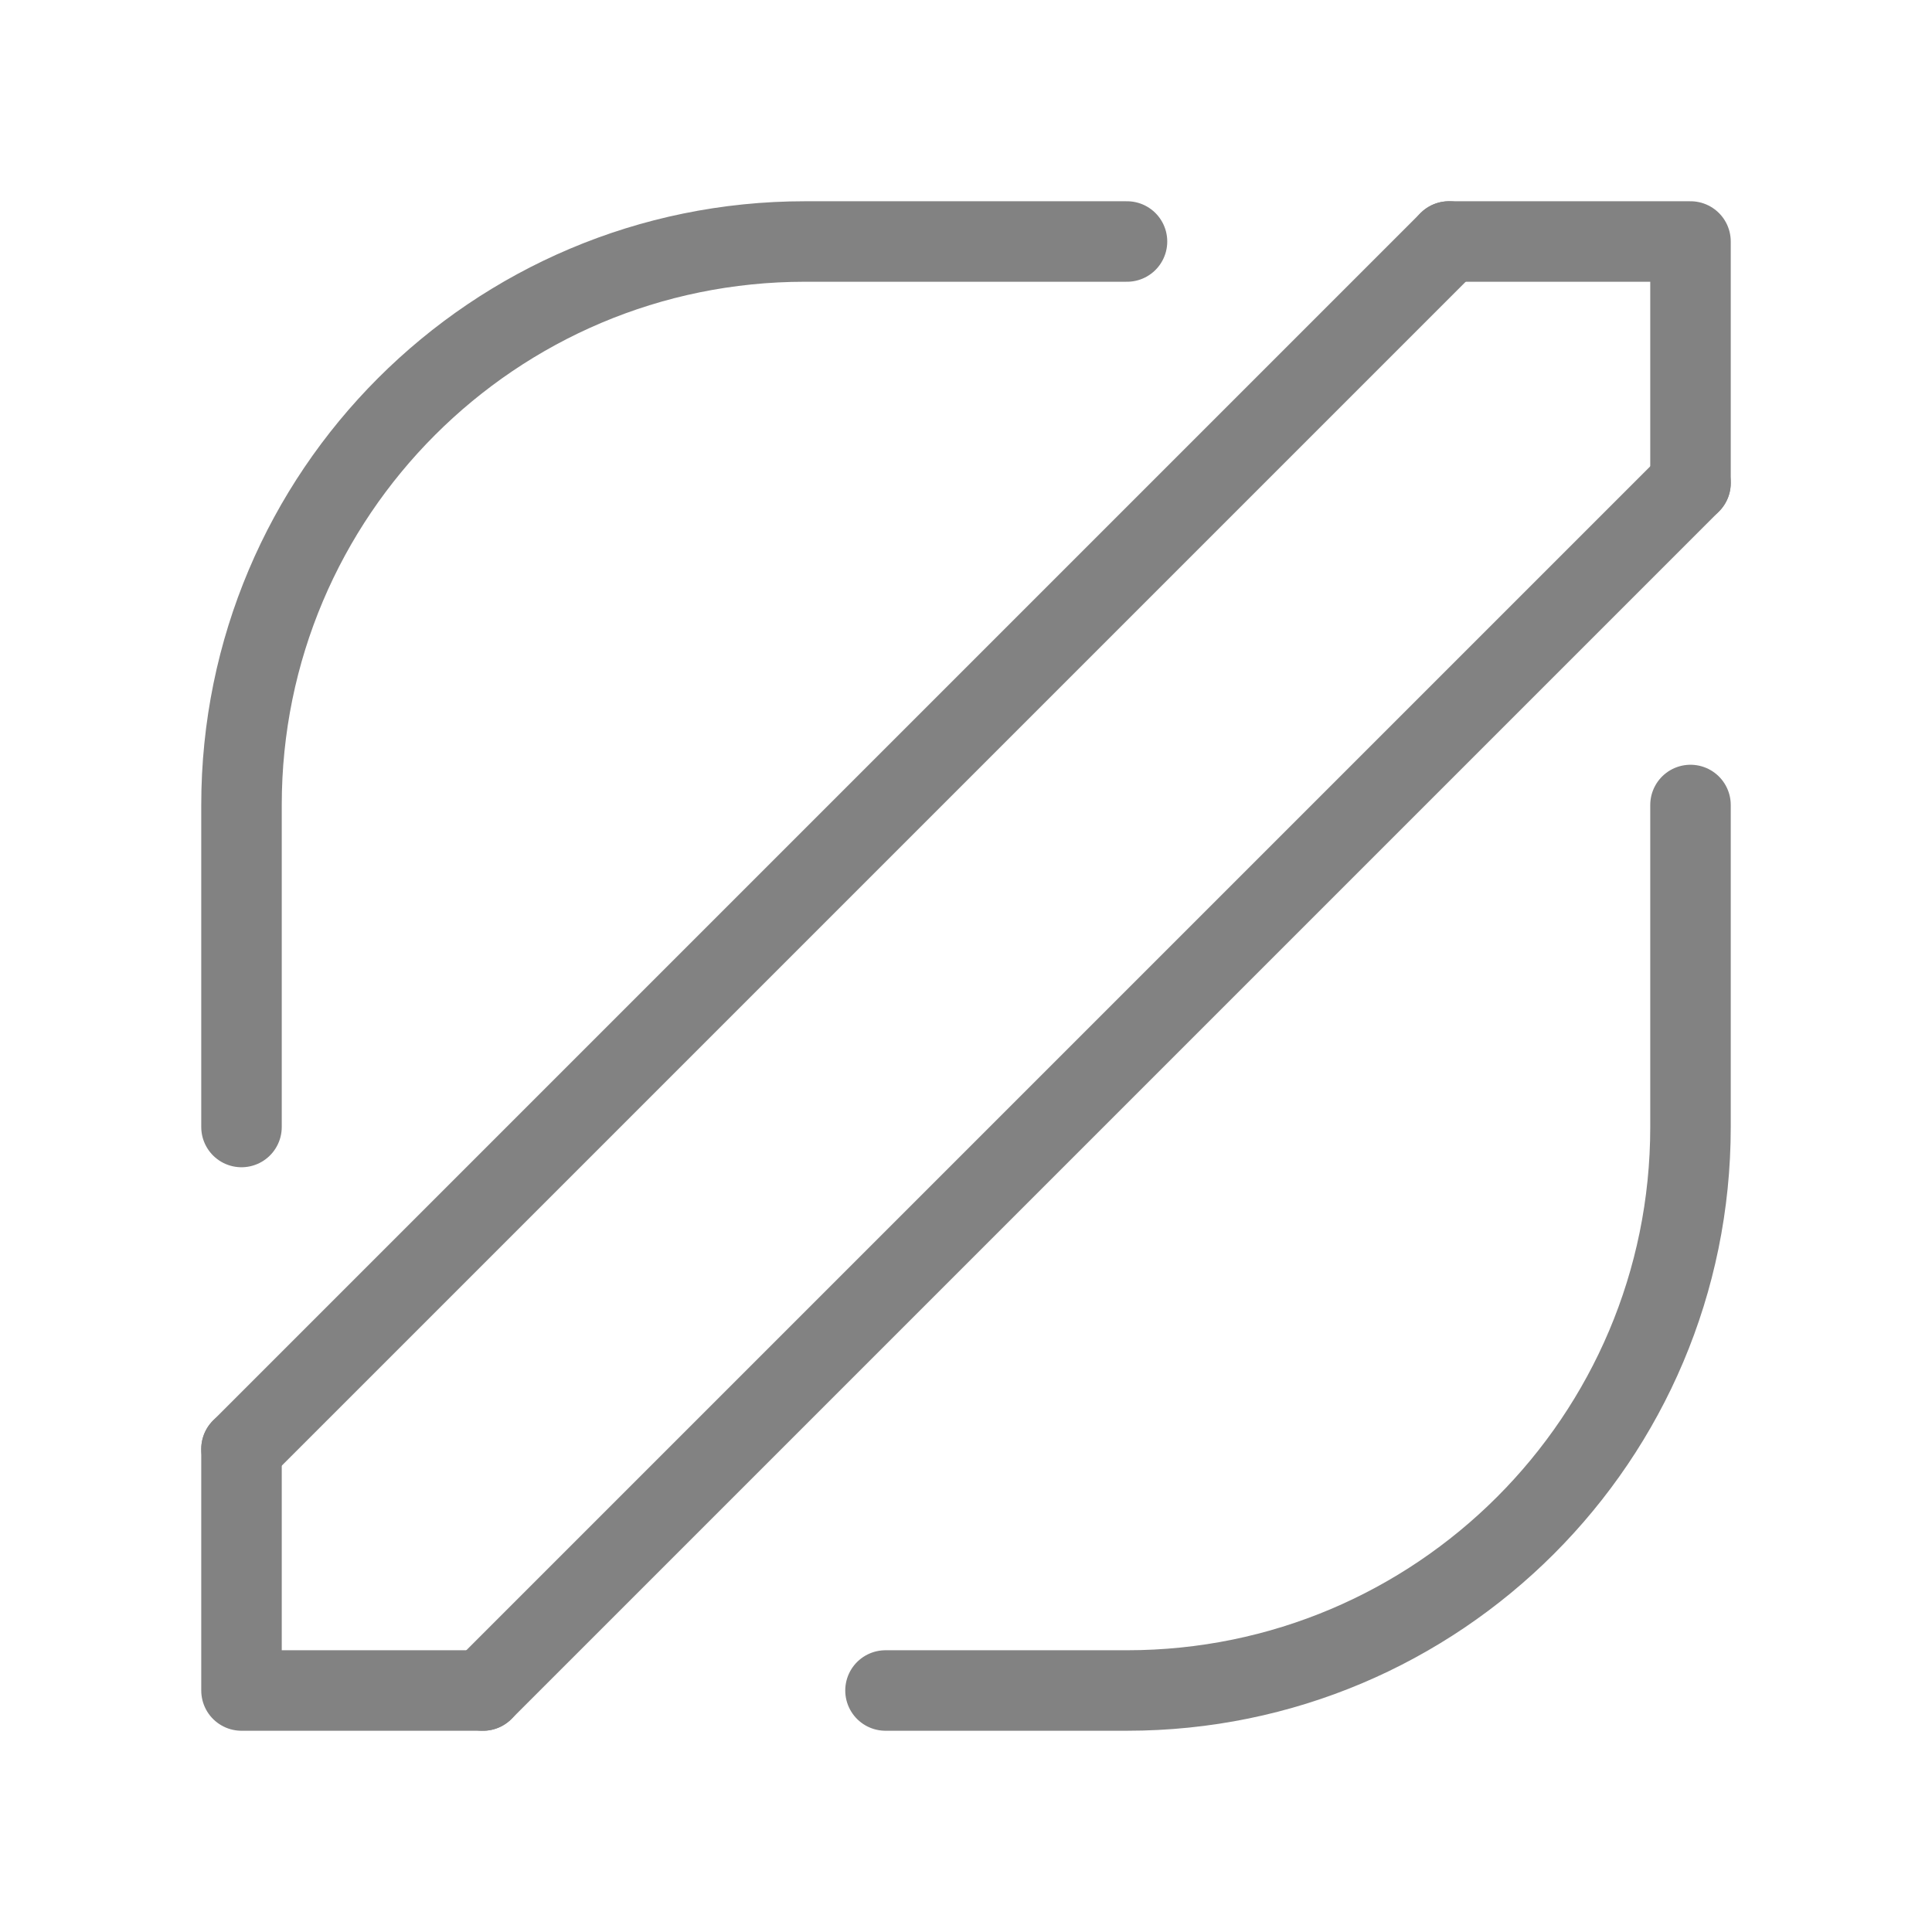 <svg width="24" height="24" viewBox="0 0 24 24" fill="none" xmlns="http://www.w3.org/2000/svg">
<path d="M3 14V10C3 6.134 6.134 3 10 3H14" stroke="#828282" stroke-linecap="round"/>
<path d="M21 10L21 14C21 17.866 17.866 21 14 21L11 21" stroke="#828282" stroke-linecap="round"/>
<path d="M3 18V21H6" stroke="#828282" stroke-linecap="round" stroke-linejoin="round"/>
<path d="M21 6L21 3L18 3" stroke="#828282" stroke-linecap="round" stroke-linejoin="round"/>
<path d="M3 18L18 3" stroke="#828282" stroke-linecap="round"/>
<path d="M6 21L21 6" stroke="#828282" stroke-linecap="round"/>
</svg>
